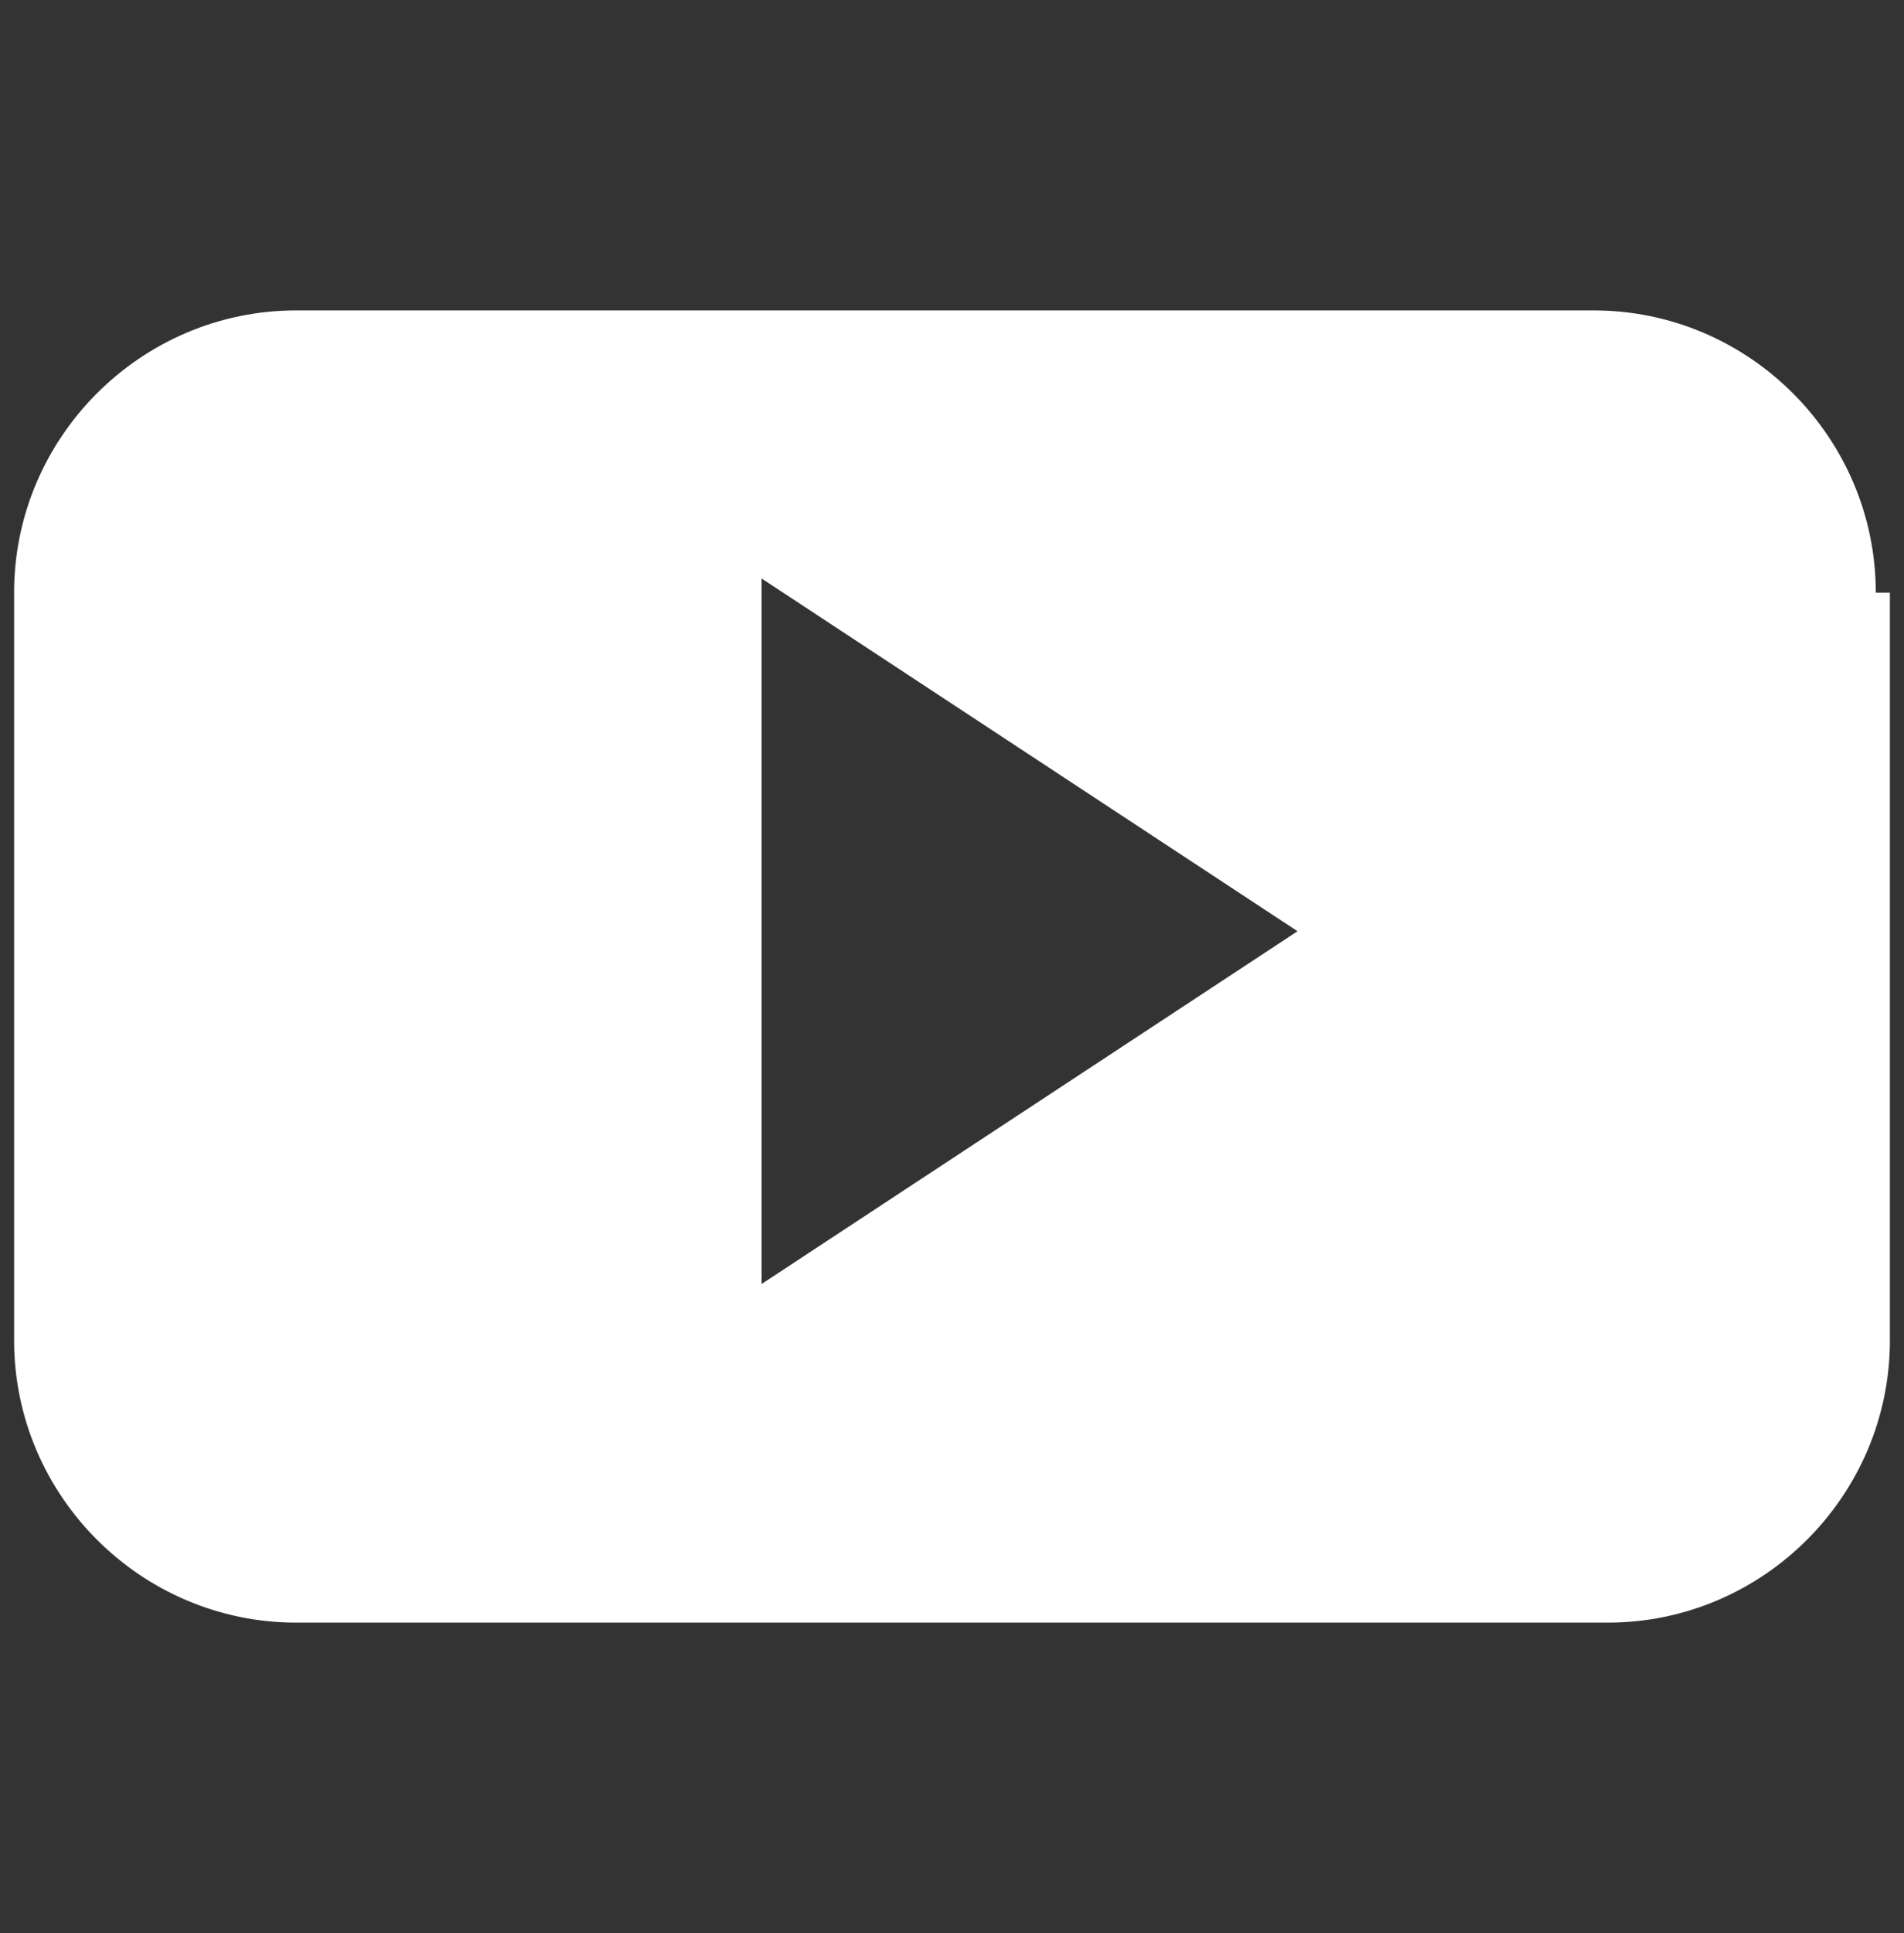 <?xml version="1.0" encoding="utf-8"?>
<!-- Generator: Adobe Illustrator 25.2.0, SVG Export Plug-In . SVG Version: 6.00 Build 0)  -->
<svg version="1.1" id="Layer_1" xmlns="http://www.w3.org/2000/svg" xmlns:xlink="http://www.w3.org/1999/xlink" x="0px" y="0px"
	 viewBox="0 0 13.5 13.7" style="enable-background:new 0 0 13.5 13.7;" xml:space="preserve">
<rect x="0" y="0" width="13.5" height="13.7" fill="#333333" stroke="none"/>
<style type="text/css">
	.st0{display:none;fill:#750000;}
	.st1{display:none;fill:#FFFFFF;}
	.st2{fill-rule:evenodd;clip-rule:evenodd;fill:#FFFFFF;}
</style>
<rect x="-7.5" y="-3.3" class="st0" width="29" height="22"/>
<path class="st1" d="M9.8,7.3h-2v6.4h-3V7.3H3.3V4.7h1.4V3c0-1.2,0.6-3,3-3l2.2,0v2.5H8.4c-0.3,0-0.6,0.1-0.6,0.7v1.5h2.3L9.8,7.3z"
	/>
<path class="st1" d="M13.2,2.8c-0.5,0.2-1,0.4-1.5,0.4c0.5-0.3,1-0.8,1.2-1.5c-0.5,0.3-1.1,0.5-1.7,0.6C10.6,1.9,10,1.6,9.2,1.6
	c-1.5,0-2.6,1.2-2.6,2.6c0,0.2,0,0.4,0.1,0.6C4.4,4.7,2.5,3.7,1.2,2.1C1,2.5,0.8,2.9,0.8,3.4c0,0.9,0.5,1.7,1.2,2.2
	c-0.4,0-0.8-0.1-1.2-0.3c0,0,0,0,0,0c0,1.3,0.9,2.3,2.1,2.6C2.7,8,2.5,8,2.2,8c-0.2,0-0.3,0-0.5,0C2.1,9,3,9.8,4.2,9.8
	c-0.9,0.7-2,1.1-3.3,1.1c-0.2,0-0.4,0-0.6,0c1.2,0.7,2.6,1.2,4,1.2c4.9,0,7.5-4,7.5-7.5c0-0.1,0-0.2,0-0.3
	C12.4,3.8,12.8,3.4,13.2,2.8z"/>
<path class="st1" d="M9.7,0.1h-6C1.7,0.1,0,1.8,0,3.8v6c0,2,1.7,3.7,3.7,3.7h6c2,0,3.7-1.7,3.7-3.7v-6C13.5,1.8,11.8,0.1,9.7,0.1
	 M6.7,3.3c-2,0-3.5,1.6-3.5,3.5c0,2,1.6,3.5,3.5,3.5c2,0,3.5-1.6,3.5-3.5C10.3,4.9,8.7,3.3,6.7,3.3z M6.7,9.1c-1.3,0-2.3-1-2.3-2.3
	s1-2.3,2.3-2.3C8,4.5,9,5.6,9,6.8S8,9.1,6.7,9.1z M11.2,3.2c0,0.4-0.4,0.8-0.8,0.8S9.6,3.6,9.6,3.2s0.4-0.8,0.8-0.8
	S11.2,2.7,11.2,3.2z M12.4,9.8c0,1.5-1.2,2.6-2.6,2.6h-6c-1.5,0-2.6-1.2-2.6-2.6v-6c0-1.5,1.2-2.6,2.6-2.6h6c1.5,0,2.6,1.2,2.6,2.6
	V9.8z"/>
<path class="st1" d="M13.1,8.3v4.7h-2.8V8.7c0-1.1-0.4-1.9-1.4-1.9c-0.8,0-1.2,0.5-1.4,1C7.4,8,7.4,8.2,7.4,8.5v4.6H4.7
	c0,0,0-7.5,0-8.3h2.8V6c0,0,0,0,0,0h0v0c0.4-0.6,1-1.4,2.5-1.4C11.7,4.6,13.1,5.8,13.1,8.3z M0.4,13.1h2.8V4.8H0.4V13.1z M3.2,2
	c0,0.8-0.6,1.4-1.4,1.4C1,3.4,0.4,2.8,0.4,2S1,0.6,1.8,0.6C2.6,0.6,3.2,1.2,3.2,2z"/>
<path class="st2" d="M13.3,4.2c0-1.1-0.9-2-2-2H2.1c-1.1,0-2,0.9-2,2v5.3c0,1.1,0.9,2,2,2h9.3c1.1,0,2-0.9,2-2V4.2z M5.4,9.1v-5
	l3.8,2.5L5.4,9.1z"/>
</svg>
